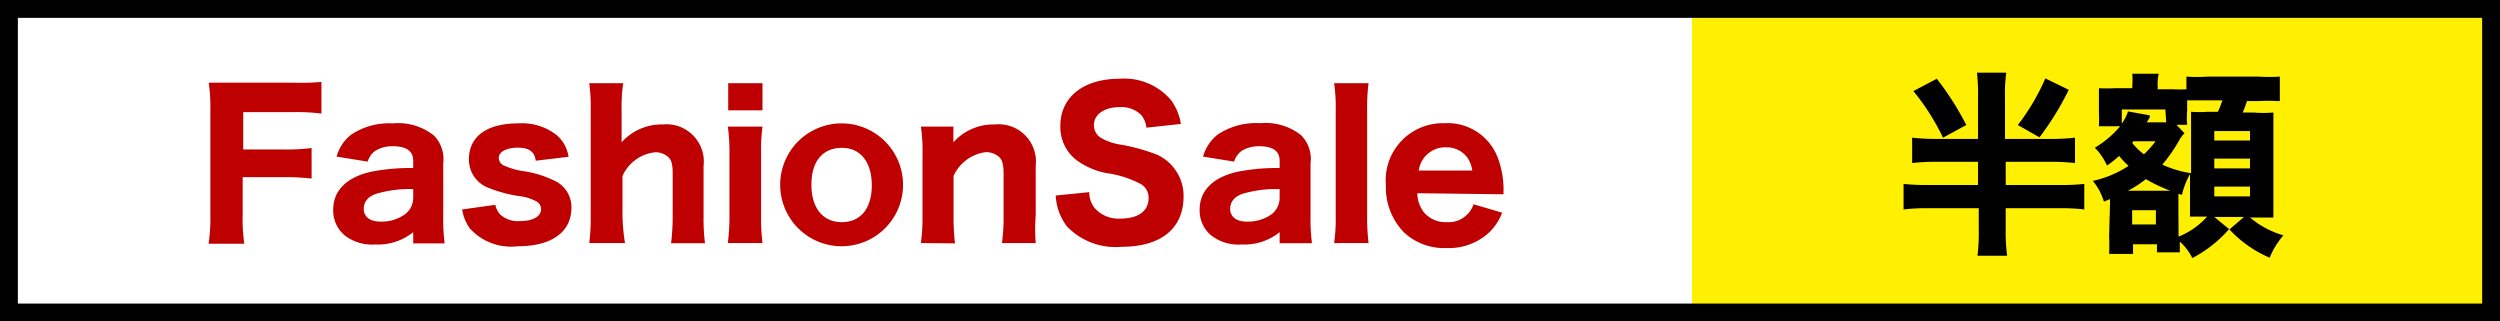 <svg xmlns="http://www.w3.org/2000/svg" viewBox="0 0 140 18"><defs><style>.cls-1{fill:#fff;}.cls-2{fill:#ffef00;}.cls-3{fill:#bf0000;}</style></defs><g id="レイヤー_2" data-name="レイヤー 2"><g id="レイヤー_1-2" data-name="レイヤー 1"><rect class="cls-1" width="140" height="18"/><rect class="cls-1" x="94.75" y="0.48" width="44.57" height="17.02"/><rect class="cls-2" x="94.75" y="0.48" width="44.57" height="17.02"/><path d="M139,1V17H1V1H139m1-1H0V18H140V0Z"/><path class="cls-3" d="M13.59,12a9.77,9.77,0,0,0,.09,1.65h-2a9.59,9.59,0,0,0,.1-1.63V6.14a9.64,9.64,0,0,0-.09-1.51c.44,0,.74,0,1.5,0h3.2A13.56,13.56,0,0,0,18,4.59V6.36a10.9,10.9,0,0,0-1.58-.08h-2.8V8.37h2.25a11.08,11.08,0,0,0,1.58-.08V10a12.8,12.8,0,0,0-1.58-.08H13.59Z"/><path class="cls-3" d="M23.14,13a3.13,3.13,0,0,1-2.12.69,2.49,2.49,0,0,1-1.73-.52,1.81,1.81,0,0,1-.63-1.43c0-1.07.75-1.81,2.11-2.12a11.4,11.4,0,0,1,2.37-.21V9c0-.54-.38-.81-1.13-.81a1.81,1.81,0,0,0-1,.26,1.16,1.16,0,0,0-.42.6l-1.74-.28a2.34,2.34,0,0,1,.83-1.24A3.84,3.84,0,0,1,22,6.91a3.2,3.2,0,0,1,2.3.68,1.89,1.89,0,0,1,.52,1.57v3a10.66,10.66,0,0,0,.08,1.47H23.14Zm0-2.41a6.61,6.61,0,0,0-2,.24c-.51.15-.77.45-.77.87s.33.71.92.71A2.25,2.25,0,0,0,22.68,12a1.15,1.15,0,0,0,.46-.94Z"/><path class="cls-3" d="M27.74,11.47A1.13,1.13,0,0,0,28,12a1.47,1.47,0,0,0,1.13.38c.71,0,1.17-.26,1.17-.66a.5.5,0,0,0-.24-.43,2.67,2.67,0,0,0-1-.31,7.53,7.53,0,0,1-1.8-.5,1.68,1.68,0,0,1-1-1.57c0-1.26,1-2,2.75-2a3.14,3.14,0,0,1,2.18.67,2,2,0,0,1,.65,1.2L30,9c-.06-.51-.38-.73-1-.73s-1.07.22-1.07.58a.49.49,0,0,0,.34.44,4,4,0,0,0,1,.29,5.78,5.78,0,0,1,1.92.61A1.63,1.63,0,0,1,32,11.63c0,1.36-1.1,2.16-3,2.16a3.12,3.12,0,0,1-2.69-1,2.49,2.49,0,0,1-.43-1.06Z"/><path class="cls-3" d="M33,13.61a11.86,11.86,0,0,0,.08-1.54V6.2A10.47,10.47,0,0,0,33,4.66h1.9a9.05,9.05,0,0,0-.09,1.54V7.53c0,.1,0,.23,0,.44a3,3,0,0,1,2.31-1,2.09,2.09,0,0,1,2.28,2.33v2.78a11,11,0,0,0,.08,1.54H37.58a12.17,12.17,0,0,0,.09-1.54V9.71c0-.57-.09-.84-.36-1a1,1,0,0,0-.63-.18,2.24,2.24,0,0,0-1.82,1.33v2.24A10.9,10.9,0,0,0,35,13.61Z"/><path class="cls-3" d="M42.7,7.09a10.51,10.51,0,0,0-.08,1.56v3.41a11.63,11.63,0,0,0,.08,1.55H40.76a12.05,12.05,0,0,0,.09-1.54V8.63a10.8,10.8,0,0,0-.09-1.54Zm0-2.43V6.18H40.78V4.66Z"/><path class="cls-3" d="M43.69,10.35a3.44,3.44,0,1,1,6.88,0,3.44,3.44,0,1,1-6.88,0Zm1.75,0c0,1.3.64,2.09,1.7,2.09s1.68-.77,1.68-2.06-.62-2.1-1.67-2.1S45.44,9,45.44,10.33Z"/><path class="cls-3" d="M51.57,13.61a10.22,10.22,0,0,0,.09-1.54V8.63a9.05,9.05,0,0,0-.09-1.54h1.82v.44c0,.09,0,.23,0,.44a3,3,0,0,1,2.31-1A2.09,2.09,0,0,1,58,9.29v2.78A9.5,9.5,0,0,0,58,13.61H56.11a10.55,10.55,0,0,0,.09-1.54V9.71c0-.57-.09-.82-.35-1a1.11,1.11,0,0,0-.65-.19,2.3,2.3,0,0,0-1.8,1.33v2.24a12.69,12.69,0,0,0,.08,1.54Z"/><path class="cls-3" d="M61,10.76a1.4,1.4,0,0,0,.3.89,1.78,1.78,0,0,0,1.46.59c1,0,1.56-.44,1.56-1.14a.87.87,0,0,0-.43-.79A5.67,5.67,0,0,0,62,9.7,4.18,4.18,0,0,1,60.33,9a2.33,2.33,0,0,1-.95-1.95c0-1.61,1.29-2.64,3.32-2.64A3.43,3.43,0,0,1,65.57,5.6a3,3,0,0,1,.56,1.34l-1.93.21a1.36,1.36,0,0,0-.29-.71A1.59,1.59,0,0,0,62.69,6c-.86,0-1.43.42-1.43,1a.82.82,0,0,0,.38.71,3,3,0,0,0,1,.37,10.49,10.49,0,0,1,2.17.59,2.52,2.52,0,0,1,1.11,1A2.5,2.5,0,0,1,66.28,11c0,1.79-1.26,2.82-3.46,2.82a3.78,3.78,0,0,1-3.07-1.14,3.11,3.11,0,0,1-.63-1.73Z"/><path class="cls-3" d="M71.66,13a3.12,3.12,0,0,1-2.12.69,2.49,2.49,0,0,1-1.73-.52,1.81,1.81,0,0,1-.63-1.43c0-1.07.75-1.81,2.11-2.12a11.4,11.4,0,0,1,2.37-.21V9c0-.54-.38-.81-1.13-.81a1.84,1.84,0,0,0-1,.26,1.16,1.16,0,0,0-.42.6l-1.74-.28a2.4,2.4,0,0,1,.83-1.24,3.84,3.84,0,0,1,2.37-.63,3.2,3.2,0,0,1,2.3.68,1.89,1.89,0,0,1,.52,1.57v3a10.66,10.66,0,0,0,.08,1.47H71.66Zm0-2.41a6.61,6.61,0,0,0-2,.24c-.51.15-.77.45-.77.87s.33.71.92.71A2.3,2.3,0,0,0,71.21,12a1.17,1.17,0,0,0,.45-.94Z"/><path class="cls-3" d="M76.64,4.66a10.64,10.64,0,0,0-.08,1.54v5.87a12.16,12.16,0,0,0,.08,1.54H74.71a9.42,9.42,0,0,0,.09-1.54V6.2a9.05,9.05,0,0,0-.09-1.54Z"/><path class="cls-3" d="M79.37,10.82a1.78,1.78,0,0,0,.37,1.07,1.57,1.57,0,0,0,1.26.55,1.48,1.48,0,0,0,1.52-1l1.6.47A3,3,0,0,1,83.41,13a3.31,3.31,0,0,1-2.41.89A3.28,3.28,0,0,1,78.61,13a3.61,3.61,0,0,1-1-2.62,3.2,3.2,0,0,1,3.29-3.48,3,3,0,0,1,3,2,5.12,5.12,0,0,1,.3,1.72,2.49,2.49,0,0,0,0,.26Zm3.08-1.27a1.75,1.75,0,0,0-.31-.77A1.46,1.46,0,0,0,81,8.25a1.5,1.5,0,0,0-1.55,1.3Z"/><path d="M114.84,7.78a11.37,11.37,0,0,0,1.36-.07V9.13a11.9,11.9,0,0,0-1.36-.07h-2.52v1.3h3a12.09,12.09,0,0,0,1.4-.06v1.43a10.32,10.32,0,0,0-1.4-.07h-3v1.2a9.8,9.8,0,0,0,.08,1.46h-1.66a10.87,10.87,0,0,0,.07-1.48V11.66H108a10.32,10.32,0,0,0-1.4.07V10.3a12.45,12.45,0,0,0,1.4.06h2.77V9.06h-2.33a11.9,11.9,0,0,0-1.36.07V7.71a12.23,12.23,0,0,0,1.37.07h2.32V5.51a10.92,10.92,0,0,0-.06-1.44h1.64a9,9,0,0,0-.07,1.43V7.78Zm-6.38-3.37A15.68,15.68,0,0,1,110.11,7l-1.3.71a13,13,0,0,0-1.66-2.61Zm7.39.62a16,16,0,0,1-1.64,2.66L113,7a12.31,12.31,0,0,0,1.54-2.61Z"/><path d="M118.16,11.43v-.28l-.34.14a3.31,3.31,0,0,0-.62-1.16,6,6,0,0,0,2-.84,4.59,4.59,0,0,1-.53-.56,4.68,4.68,0,0,1-.68.54,3.37,3.37,0,0,0-.68-1,5.5,5.5,0,0,0,1.42-1.2h-1.19a.41.41,0,0,0,0-.1,5,5,0,0,0,0-.65V5.7c0-.19,0-.47,0-.76a8,8,0,0,0,.87,0h1V4.79a4.5,4.5,0,0,0,0-.66h1.48a2.33,2.33,0,0,0-.06.69V5h.86a7.22,7.22,0,0,0,.75,0V4.29a8.86,8.86,0,0,0,1.2,0h2.82a9.53,9.53,0,0,0,1.21,0V5.66h-.12a10.08,10.08,0,0,0-1.09,0h-.63a6,6,0,0,1-.24.64h.61a6.23,6.23,0,0,0,1.11,0c0,.36,0,.56,0,1V11c0,.49,0,.78,0,1.18-.06,0-.11,0-.13,0l-.82,0H126a5.09,5.09,0,0,0,1.87,1,4.52,4.52,0,0,0-.77,1.25,6.6,6.6,0,0,1-2.25-1.58l.81-.7H124l.83.68a7.06,7.06,0,0,1-2.06,1.62,3.07,3.07,0,0,0-.7-.92v.15q0,.09,0,.45h-1.28v-.45h-1.34v.54h-1.34a9.9,9.9,0,0,0,0-1Zm3.1-5.3h-2.44v.79a2.43,2.43,0,0,0,.35-.68l1.22.22a.23.23,0,0,0,0,.11l-.1.16-.07.12h1.09Zm.28,4.55a8.11,8.11,0,0,1-1.37-.65,6.37,6.37,0,0,1-1,.65h2.37ZM119.4,8a3.65,3.65,0,0,0,.66.64,4.94,4.94,0,0,0,.65-.73h-1.24Zm0,4.57h1.33v-.8h-1.33Zm2.83-5-.14.19a9,9,0,0,1-1,1.46,6.05,6.05,0,0,0,1.61.48V7.26c0-.32,0-.66,0-1a5.8,5.8,0,0,0,.91,0h.59a4.26,4.26,0,0,0,.25-.64h-.84c-.41,0-.93,0-1.13,0v.59a4.36,4.36,0,0,0,0,.78h-.6l.45.47ZM122,13.25a4.22,4.22,0,0,0,1.6-1.12h-.14l-.82,0c0-.2,0-.8,0-1V9.75a4.31,4.31,0,0,0-.45,1.16l-.2-.05c0,.21,0,.22,0,.67ZM124,7.87h2V7.34h-2Zm0,1.56h2V8.88h-2ZM124,11h2v-.55h-2Z"/></g></g></svg>